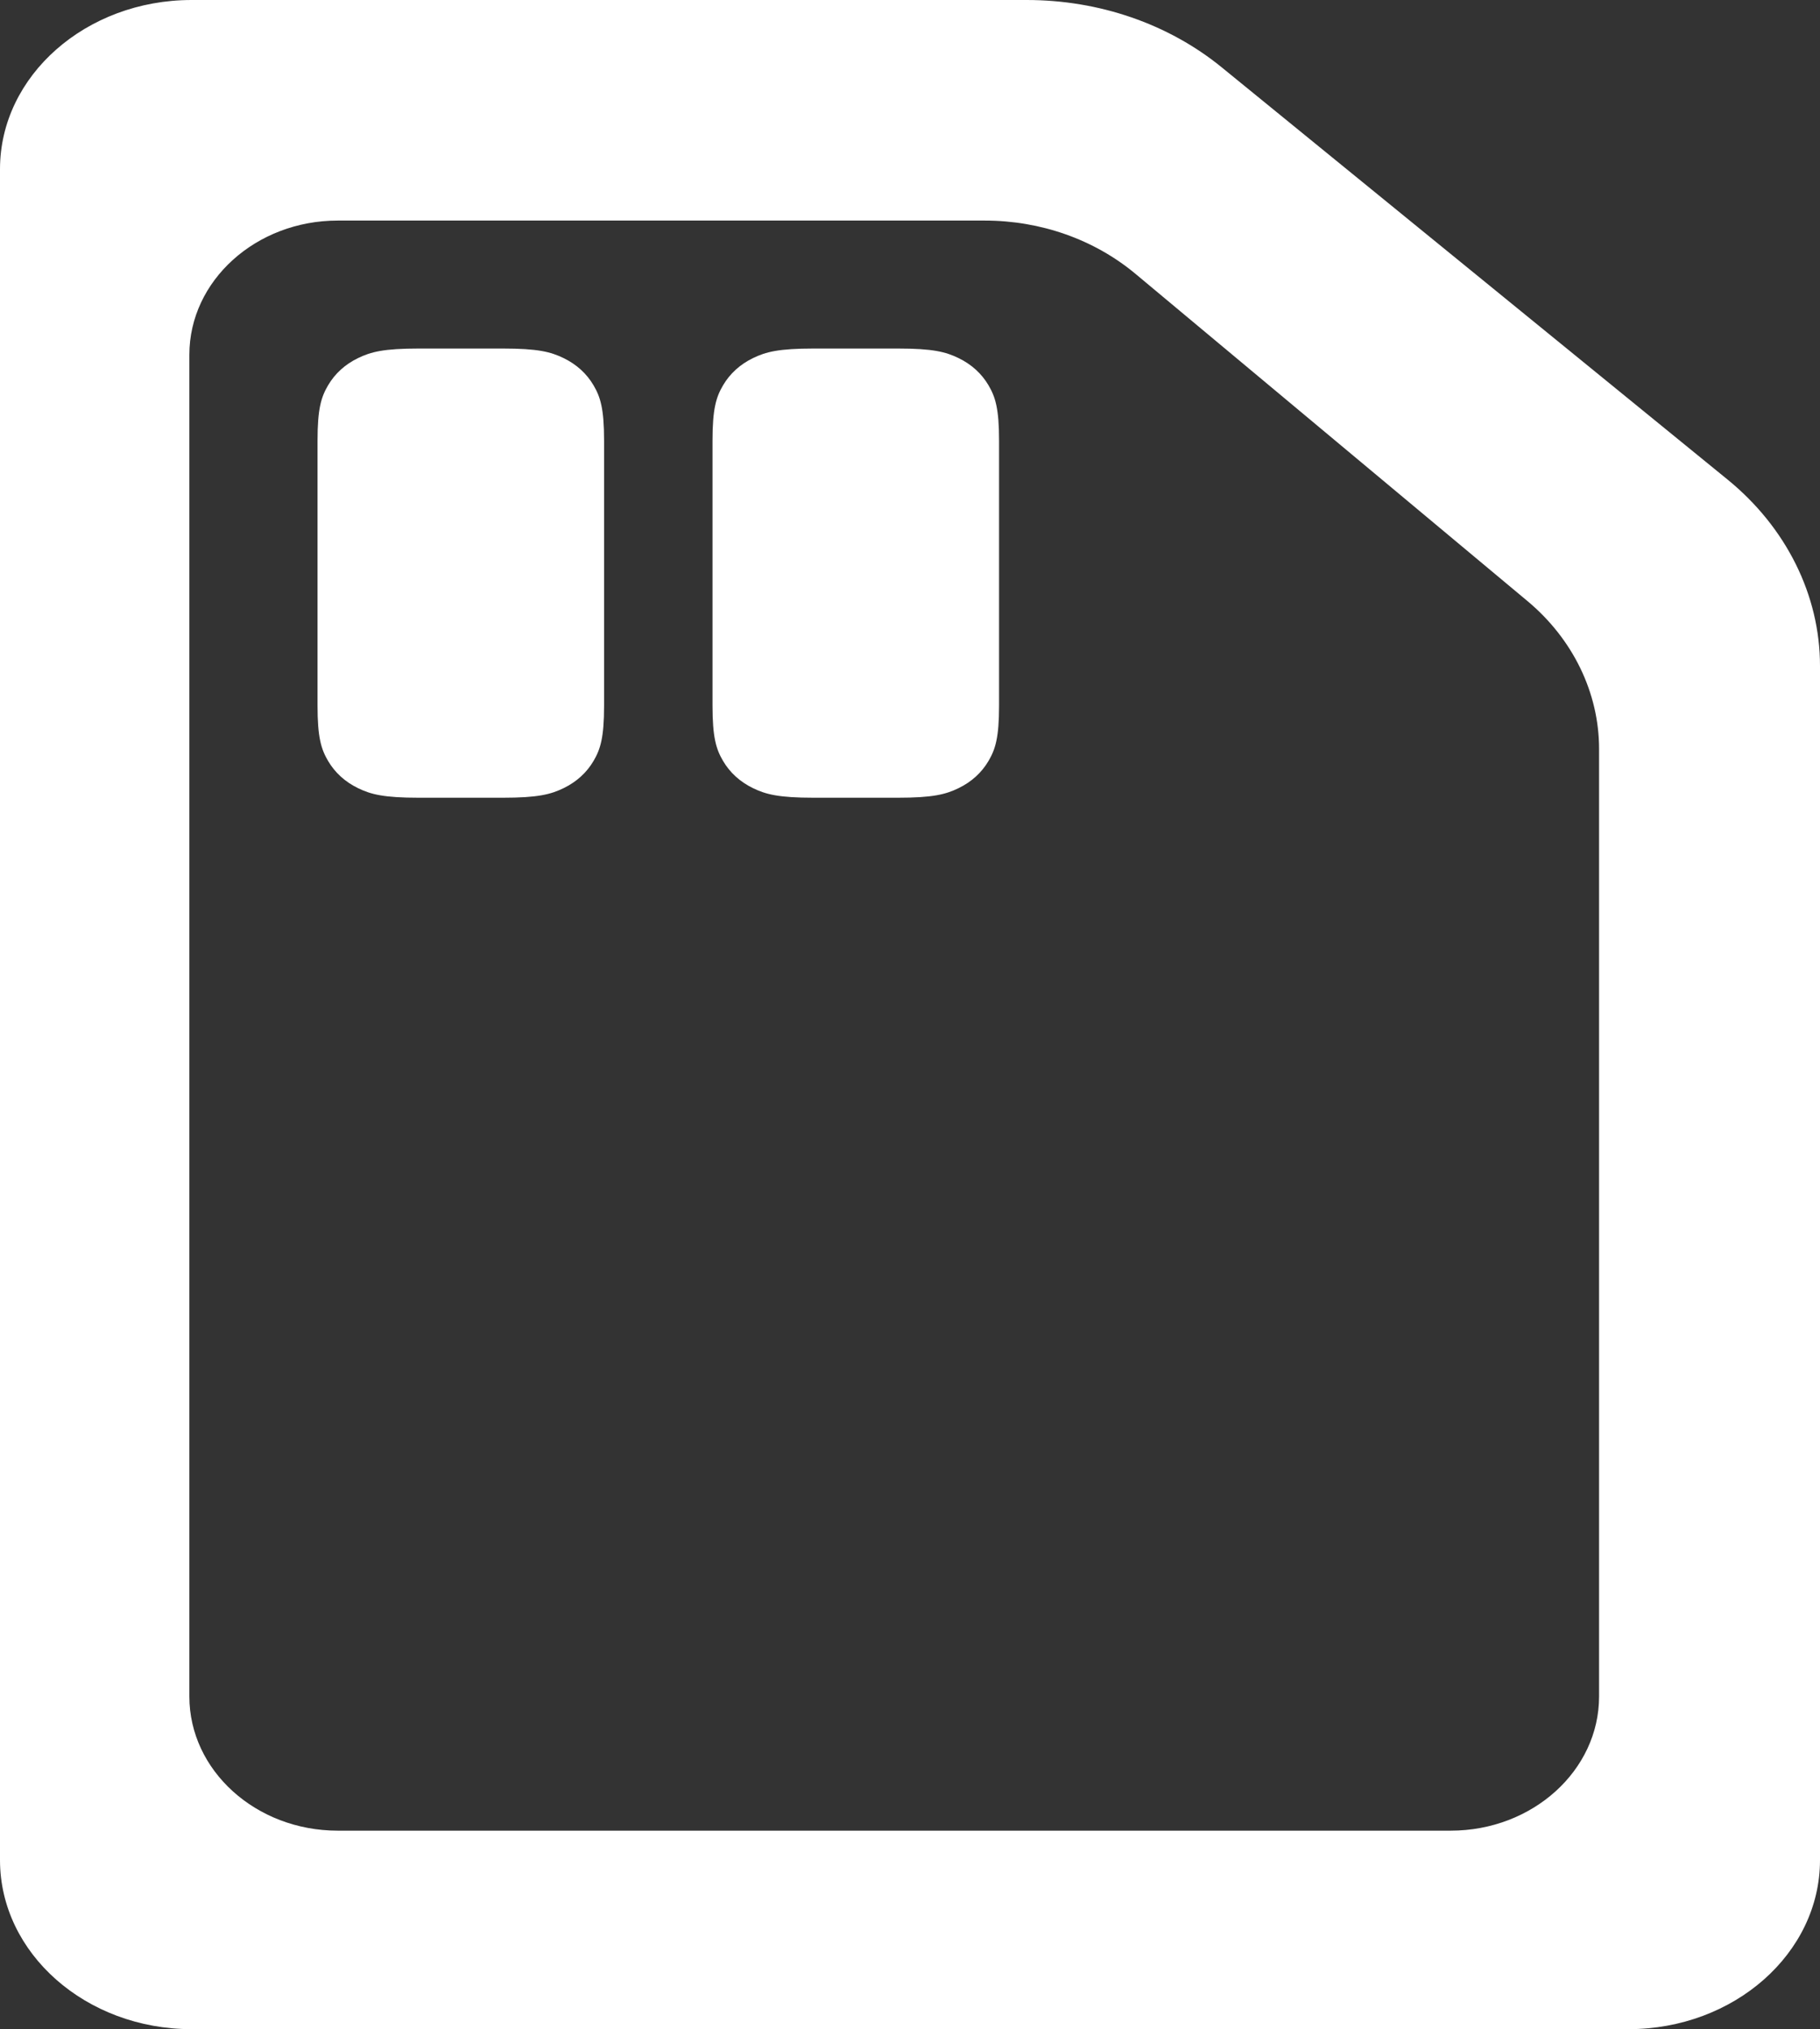 <?xml version="1.0" encoding="UTF-8"?>
<svg width="235px" height="262px" viewBox="0 0 235 262" version="1.1" xmlns="http://www.w3.org/2000/svg" xmlns:xlink="http://www.w3.org/1999/xlink">
    <rect x="0" y="0" width="235" height="262" fill="#333333" stroke="none"/>
    <title>Untitled</title>
    <g id="Page-1" stroke="none" stroke-width="1" fill="none" fill-rule="evenodd">
        <g id="Files" fill="#FFFFFF" fill-rule="nonzero">
            <path d="M132.571,0 C141.917,0 150.852,3.078 157.728,8.678 L223.057,61.913 C230.646,68.093 235,76.859 235,85.974 L235,240.167 C235,252.208 223.906,262 210.263,262 L24.737,262 C11.094,262 0,252.208 0,240.167 L0,21.833 C0,9.792 11.094,0 24.737,0 L132.571,0 Z M127.136,28.478 L43.611,28.478 C33.044,28.478 24.451,36.248 24.451,45.803 L24.451,45.803 L24.451,219.045 C24.451,228.6 33.044,236.37 43.611,236.37 L43.611,236.37 L187.314,236.37 C197.881,236.37 206.474,228.6 206.474,219.045 L206.474,219.045 L206.474,96.697 C206.474,89.464 203.101,82.509 197.224,77.605 L197.224,77.605 L146.621,35.364 C141.296,30.921 134.375,28.478 127.136,28.478 L127.136,28.478 Z" id="Shape"></path>
            <path d="M64.915,45 L54.085,45 C49.535,45 47.885,45.431 46.222,46.239 C44.558,47.048 43.253,48.235 42.363,49.747 C41.474,51.26 41,52.76 41,56.896 L41,56.896 L41,91.104 C41,95.24 41.474,96.74 42.363,98.253 C43.253,99.765 44.558,100.952 46.222,101.761 C47.885,102.569 49.535,103 54.085,103 L54.085,103 L64.915,103 C69.465,103 71.115,102.569 72.778,101.761 C74.442,100.952 75.747,99.765 76.637,98.253 C77.526,96.74 78,95.24 78,91.104 L78,91.104 L78,56.896 C78,52.76 77.526,51.26 76.637,49.747 C75.747,48.235 74.442,47.048 72.778,46.239 C71.115,45.431 69.465,45 64.915,45 L64.915,45 Z" id="Shape-path"></path>
            <path d="M115.915,45 L105.085,45 C100.535,45 98.885,45.431 97.222,46.239 C95.558,47.048 94.253,48.235 93.363,49.747 C92.474,51.26 92,52.76 92,56.896 L92,56.896 L92,91.104 C92,95.24 92.474,96.74 93.363,98.253 C94.253,99.765 95.558,100.952 97.222,101.761 C98.885,102.569 100.535,103 105.085,103 L105.085,103 L115.915,103 C120.465,103 122.115,102.569 123.778,101.761 C125.442,100.952 126.747,99.765 127.637,98.253 C128.526,96.74 129,95.24 129,91.104 L129,91.104 L129,56.896 C129,52.76 128.526,51.26 127.637,49.747 C126.747,48.235 125.442,47.048 123.778,46.239 C122.115,45.431 120.465,45 115.915,45 L115.915,45 Z" id="Shape-path"></path>
        </g>
    </g>
</svg>